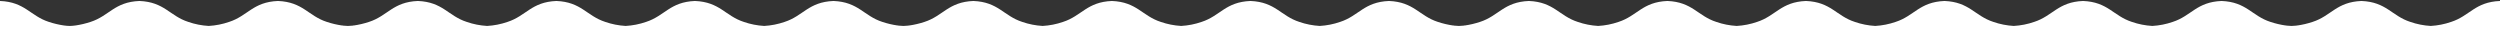 <svg width="1920" height="31" viewBox="0 0 1920 31" fill="none" xmlns="http://www.w3.org/2000/svg">
<rect x="0" y="0" width="1920" height="31" fill="#333333" stroke="none"/>
<path d="M1861.81 30.777H320.913V0.757C340.113 1.499 344.15 12.234 358.439 16.823C363.494 18.578 368.769 19.621 374.112 19.923C379.455 19.621 384.73 18.578 389.785 16.823C404.074 12.234 408.115 1.499 427.312 0.757C446.512 1.499 450.55 12.234 464.838 16.823C469.893 18.578 475.168 19.621 480.511 19.923C485.854 19.621 491.129 18.578 496.184 16.823C510.473 12.234 514.515 1.499 533.711 0.757C552.911 1.499 556.949 12.234 571.237 16.823C576.292 18.578 581.567 19.621 586.91 19.923C592.253 19.621 597.528 18.578 602.583 16.823C616.873 12.234 620.913 1.499 640.11 0.757C659.31 1.499 663.347 12.234 677.637 16.823C681.453 18.09 685.373 19.015 689.353 19.587V19.506C689.61 19.582 689.871 19.642 690.135 19.684C691.36 19.829 692.592 19.912 693.826 19.932C695.06 19.912 696.292 19.829 697.517 19.684C697.781 19.642 698.042 19.582 698.298 19.506V19.587C702.278 19.015 706.198 18.09 710.014 16.823C724.3 12.234 728.346 1.499 747.543 0.757C766.743 1.499 770.781 12.234 785.069 16.823C790.124 18.578 795.399 19.621 800.742 19.923C806.085 19.621 811.36 18.578 816.415 16.823C830.7 12.234 834.745 1.499 853.942 0.757C873.142 1.499 877.18 12.234 891.468 16.823C896.523 18.578 901.798 19.621 907.141 19.923C912.484 19.621 917.759 18.578 922.814 16.823C937.1 12.234 941.144 1.499 960.341 0.757C979.541 1.499 983.579 12.234 997.868 16.823C1002.92 18.578 1008.2 19.621 1013.54 19.923C1018.88 19.621 1024.16 18.578 1029.21 16.823C1043.5 12.234 1047.54 1.499 1066.74 0.757C1085.94 1.499 1089.98 12.234 1104.27 16.823C1108.08 18.09 1112 19.015 1115.98 19.587V19.506C1116.24 19.582 1116.5 19.642 1116.76 19.684C1117.99 19.829 1119.22 19.912 1120.45 19.932C1121.69 19.912 1122.92 19.829 1124.15 19.684C1124.41 19.641 1124.67 19.581 1124.93 19.505V19.586C1128.91 19.014 1132.83 18.089 1136.65 16.822C1150.93 12.234 1154.97 1.499 1174.17 0.757C1193.37 1.499 1197.41 12.234 1211.7 16.823C1216.75 18.578 1222.03 19.621 1227.37 19.923C1232.71 19.621 1237.99 18.578 1243.04 16.823C1257.33 12.234 1261.38 1.499 1280.57 0.757C1299.77 1.499 1303.81 12.234 1318.1 16.823C1323.15 18.578 1328.43 19.621 1333.77 19.923C1339.11 19.621 1344.39 18.578 1349.44 16.823C1363.73 12.234 1367.77 1.499 1386.97 0.757C1406.17 1.499 1410.21 12.234 1424.5 16.823C1429.55 18.578 1434.83 19.621 1440.17 19.923C1445.51 19.621 1450.79 18.578 1455.84 16.823C1470.13 12.234 1474.17 1.499 1493.37 0.757C1512.57 1.499 1516.61 12.234 1530.9 16.823C1535.95 18.578 1541.23 19.621 1546.57 19.923C1551.91 19.621 1557.19 18.578 1562.24 16.823C1576.53 12.234 1580.57 1.499 1599.77 0.757C1618.97 1.499 1623.01 12.234 1637.3 16.823C1642.35 18.578 1647.63 19.621 1652.97 19.923C1658.31 19.621 1663.59 18.578 1668.64 16.823C1682.93 12.234 1686.97 1.499 1706.17 0.757C1725.37 1.499 1729.41 12.234 1743.69 16.823C1747.51 18.09 1751.43 19.015 1755.41 19.587V19.506C1755.67 19.582 1755.93 19.642 1756.19 19.684C1757.42 19.829 1758.65 19.912 1759.88 19.932C1761.12 19.912 1762.35 19.829 1763.58 19.683C1763.84 19.64 1764.1 19.581 1764.36 19.505V19.586C1768.34 19.013 1772.26 18.088 1776.07 16.822C1790.36 12.234 1794.4 1.499 1813.6 0.757C1832.8 1.499 1836.84 12.234 1851.13 16.823C1856.18 18.578 1861.46 19.621 1866.8 19.923C1872.14 19.621 1877.42 18.578 1882.47 16.823C1896.76 12.234 1900.8 1.499 1920 0.757V30.777H1861.81ZM262.723 30.777H0V0.757C19.2 1.499 23.238 12.234 37.526 16.823C41.23 18.049 45.032 18.958 48.891 19.539V19.506C48.891 19.506 48.971 19.533 49.137 19.573C50.596 19.776 52.065 19.896 53.537 19.93C55.009 19.896 56.478 19.776 57.937 19.573C58.102 19.533 58.183 19.506 58.183 19.506V19.539C62.042 18.958 65.844 18.049 69.548 16.823C83.843 12.234 87.884 1.499 107.081 0.757C126.281 1.499 130.319 12.234 144.607 16.823C149.662 18.578 154.937 19.621 160.28 19.923C165.623 19.621 170.898 18.578 175.953 16.823C190.243 12.234 194.284 1.499 213.48 0.757C232.68 1.499 236.718 12.234 251.006 16.823C254.822 18.09 258.743 19.015 262.723 19.587V19.506C262.979 19.582 263.241 19.642 263.505 19.685C264.73 19.83 265.962 19.913 267.196 19.933C268.43 19.913 269.662 19.83 270.887 19.685C271.151 19.642 271.412 19.583 271.669 19.507V19.588C275.649 19.015 279.569 18.091 283.385 16.824C297.675 12.234 301.716 1.499 320.912 0.757V30.777H262.723Z" fill="white"/>
</svg>
